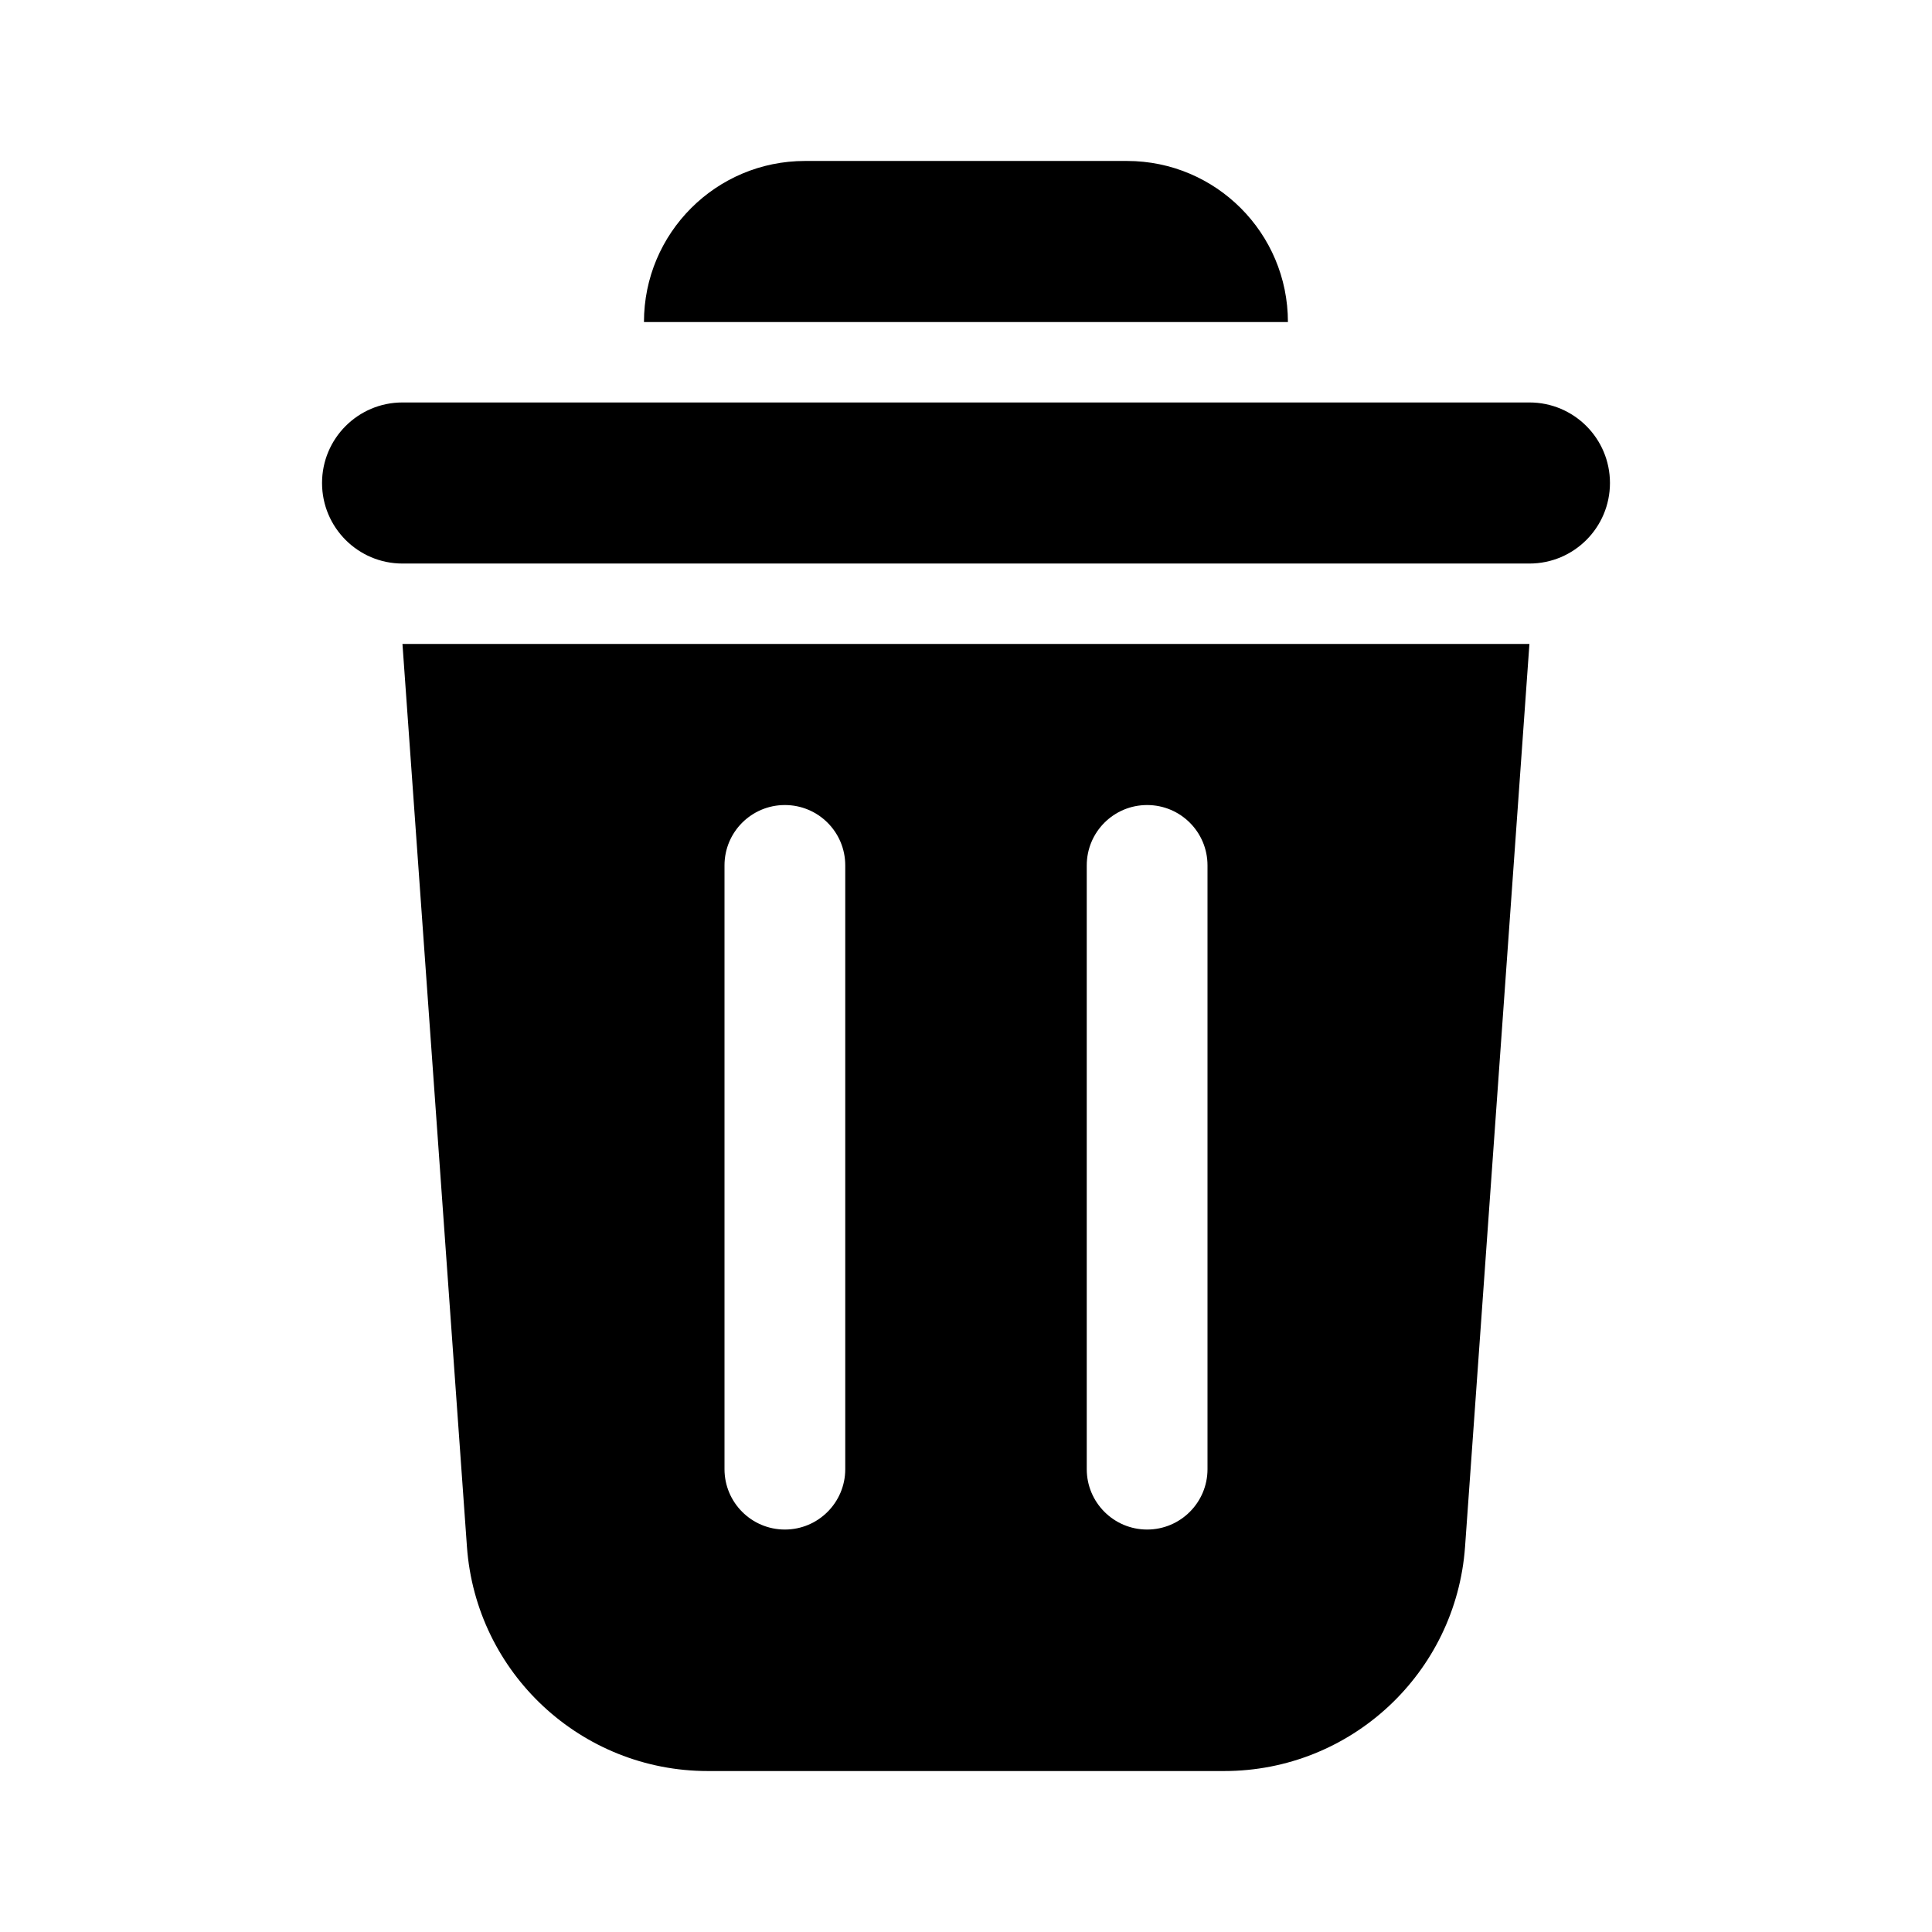 
<svg viewBox="0 0 16 16" xmlns="http://www.w3.org/2000/svg">
  <path d="M5.333 2.667C5.333 1.93 5.93 1.333 6.667 1.333H9.333C10.069 1.333 10.666 1.93 10.666 2.667H5.333Z"/>
  <path d="M3.333 3.333C2.965 3.333 2.667 3.632 2.667 4C2.667 4.368 2.965 4.667 3.333 4.667H12.666C13.035 4.667 13.333 4.368 13.333 4C13.333 3.632 13.035 3.333 12.666 3.333H3.333Z"/>
  <path fill-rule="evenodd" clip-rule="evenodd" d="M3.867 12.809L3.333 5.333H12.666L12.133 12.809C12.058 13.856 11.187 14.667 10.138 14.667H5.862C4.813 14.667 3.942 13.856 3.867 12.809ZM6 7.167C6 6.89 6.224 6.667 6.5 6.667C6.776 6.667 7 6.89 7 7.167V12.167C7 12.443 6.776 12.667 6.5 12.667C6.224 12.667 6 12.443 6 12.167V7.167ZM9.5 6.667C9.224 6.667 9 6.89 9 7.167V12.167C9 12.443 9.224 12.667 9.5 12.667C9.776 12.667 10 12.443 10 12.167V7.167C10 6.89 9.776 6.667 9.5 6.667Z"/>
</svg>